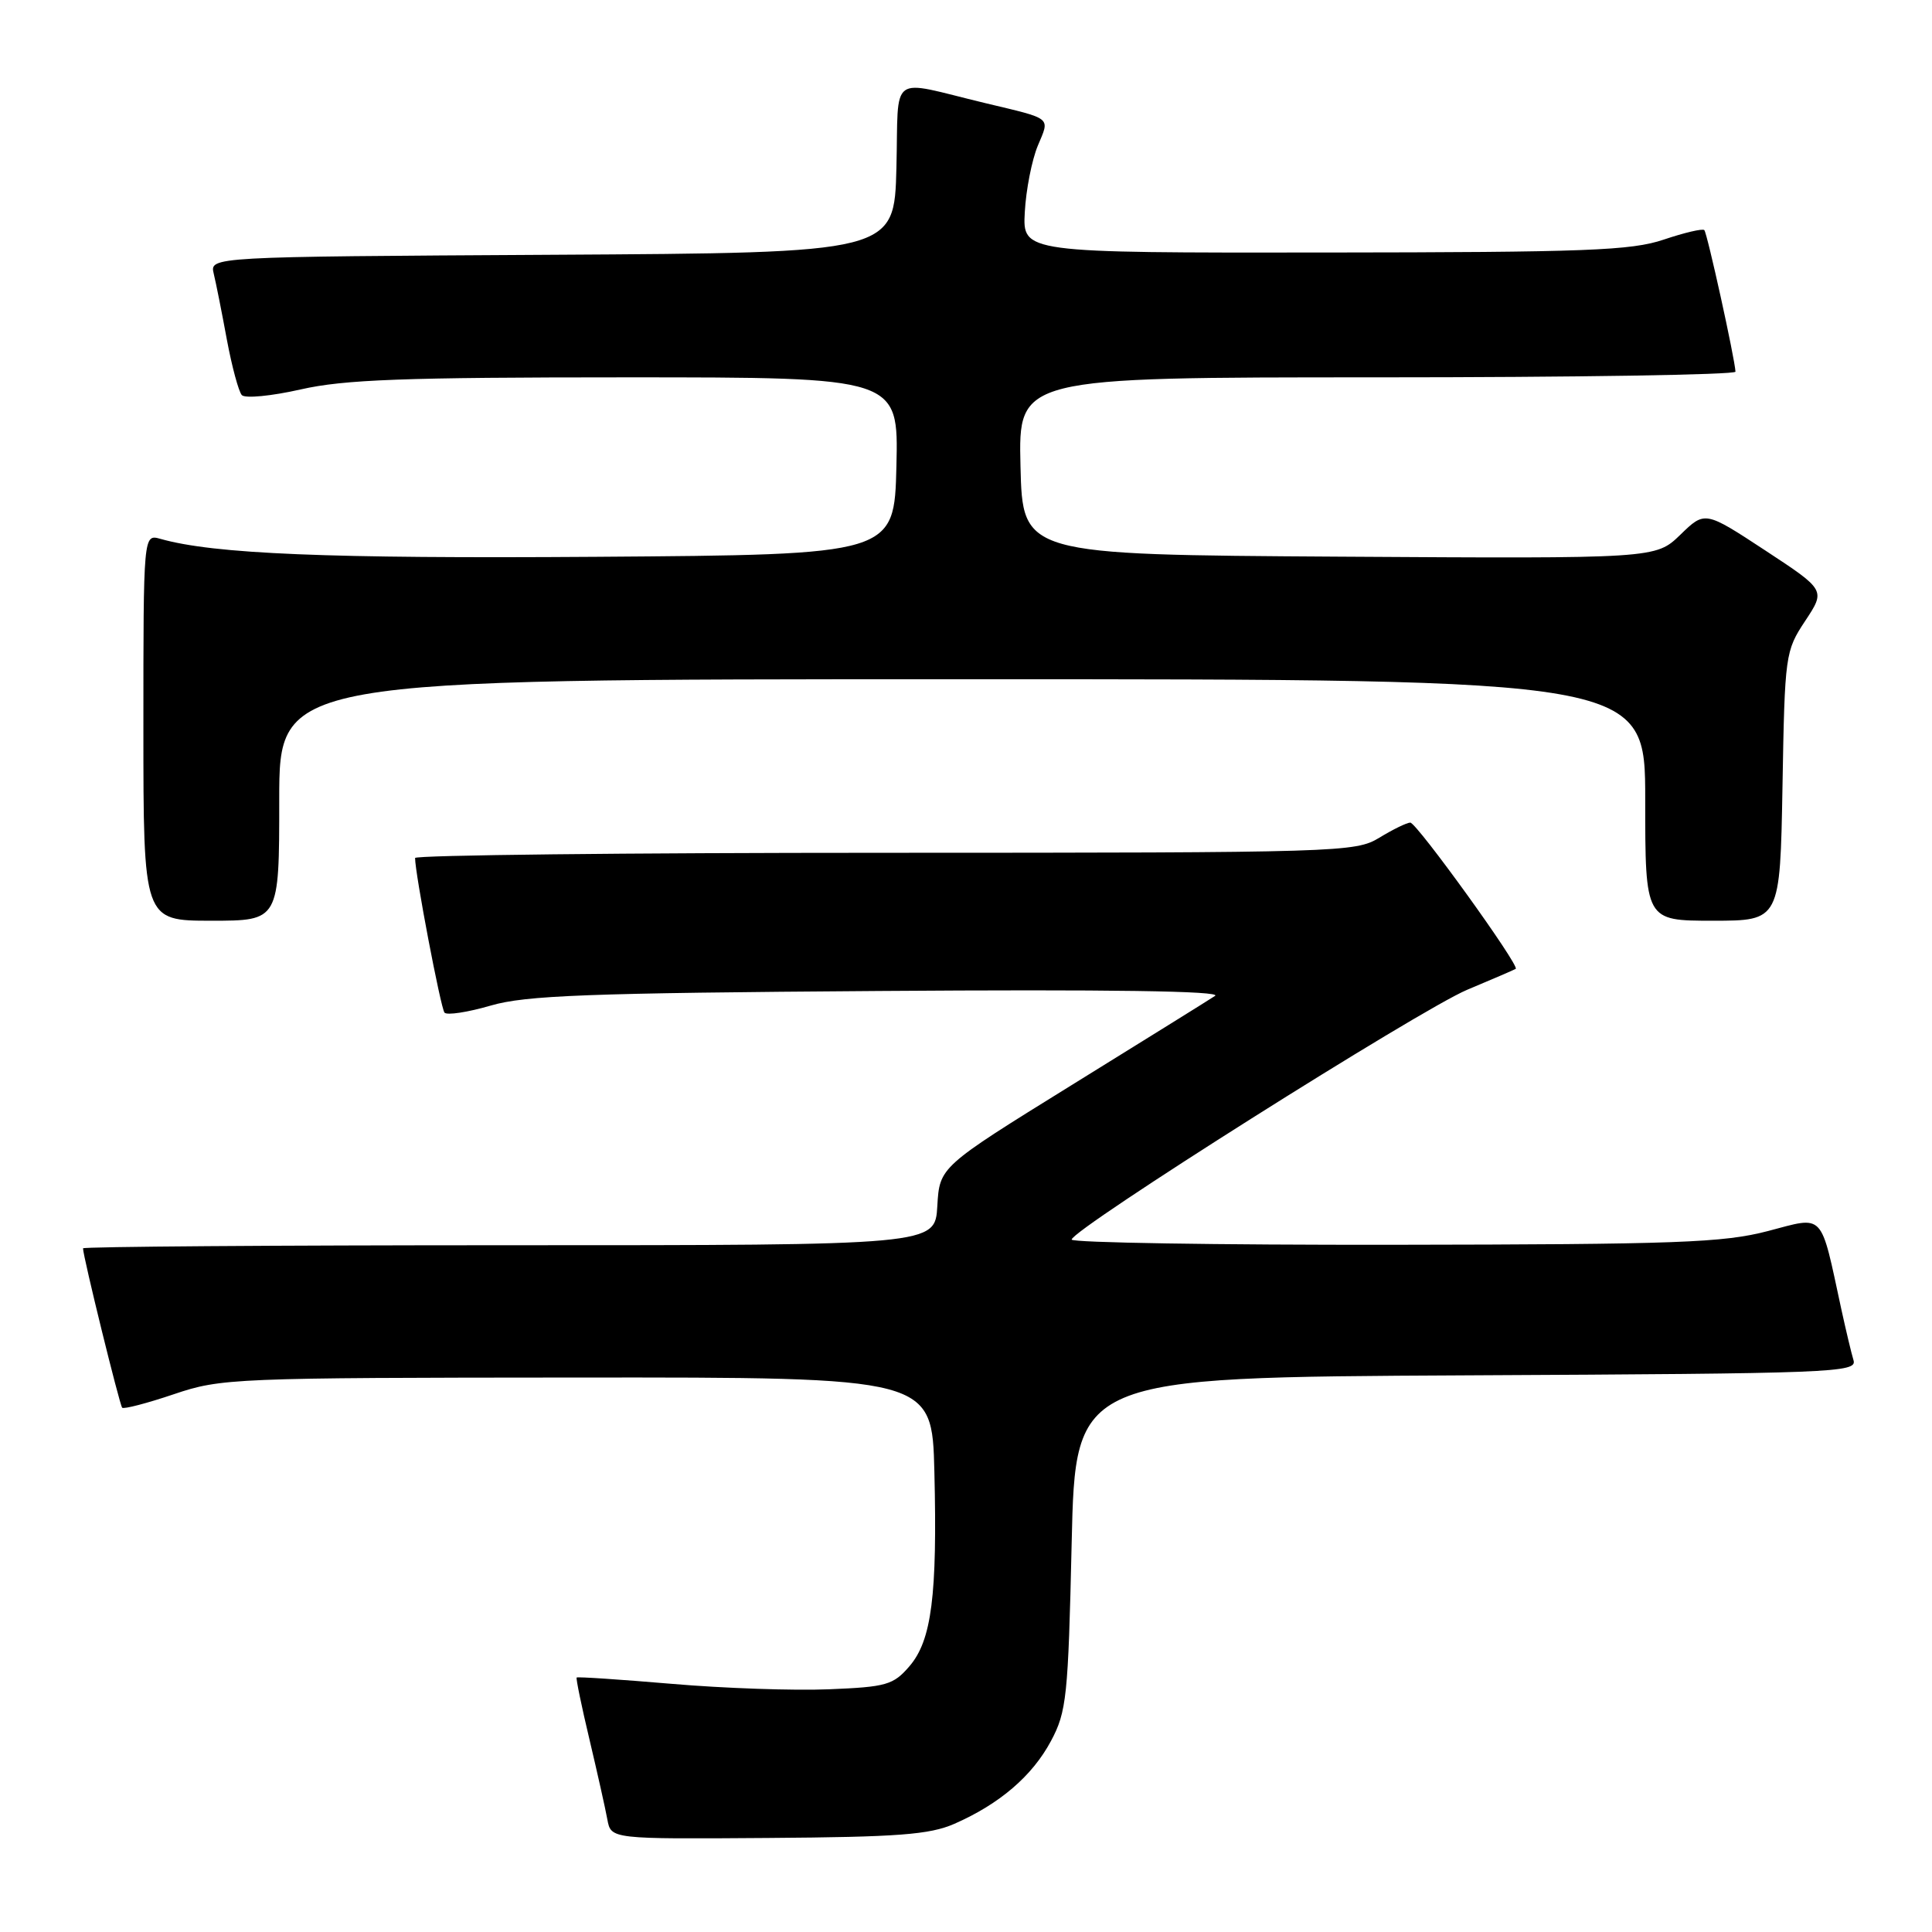 <?xml version="1.0" encoding="UTF-8" standalone="no"?>
<!DOCTYPE svg PUBLIC "-//W3C//DTD SVG 1.1//EN" "http://www.w3.org/Graphics/SVG/1.1/DTD/svg11.dtd" >
<svg xmlns="http://www.w3.org/2000/svg" xmlns:xlink="http://www.w3.org/1999/xlink" version="1.1" viewBox="0 0 256 256">
 <g >
 <path fill="currentColor"
d=" M 126.45 241.67 C 132.45 239.04 136.78 235.33 139.26 230.69 C 141.33 226.82 141.54 224.84 142.00 204.50 C 142.50 182.50 142.50 182.50 194.31 182.24 C 243.03 182.00 246.10 181.88 245.60 180.24 C 245.31 179.28 244.59 176.25 243.99 173.50 C 241.16 160.42 241.84 161.14 234.26 163.12 C 228.33 164.67 222.24 164.89 184.75 164.94 C 161.24 164.97 142.00 164.66 142.00 164.25 C 142.01 162.92 188.13 133.79 194.41 131.15 C 197.76 129.75 200.65 128.50 200.84 128.38 C 201.42 128.00 187.72 109.00 186.87 109.00 C 186.42 109.00 184.57 109.90 182.77 111.00 C 179.59 112.93 177.70 112.99 117.25 113.00 C 83.01 113.00 55.00 113.31 55.00 113.69 C 55.00 115.76 58.40 133.60 58.90 134.18 C 59.23 134.55 61.98 134.13 65.00 133.25 C 69.63 131.89 77.81 131.58 116.50 131.31 C 146.94 131.09 161.99 131.31 161.00 131.96 C 160.18 132.51 151.62 137.82 142.00 143.78 C 124.50 154.62 124.50 154.62 124.20 159.81 C 123.90 165.00 123.90 165.00 67.45 165.00 C 36.40 165.00 11.00 165.19 11.00 165.41 C 11.00 166.47 15.85 186.18 16.19 186.53 C 16.41 186.74 19.49 185.94 23.04 184.74 C 29.31 182.62 30.88 182.56 76.50 182.53 C 123.50 182.50 123.50 182.50 123.81 195.00 C 124.21 211.41 123.45 217.36 120.51 220.78 C 118.37 223.27 117.46 223.53 109.82 223.84 C 105.23 224.03 95.88 223.71 89.04 223.12 C 82.20 222.54 76.52 222.16 76.41 222.28 C 76.30 222.40 77.06 226.10 78.11 230.50 C 79.15 234.90 80.22 239.67 80.48 241.10 C 80.96 243.69 80.96 243.69 101.73 243.54 C 119.00 243.42 123.17 243.10 126.45 241.67 Z  M 37.00 106.00 C 37.00 90.00 37.00 90.00 127.50 90.00 C 218.00 90.00 218.00 90.00 218.00 106.00 C 218.00 122.00 218.00 122.00 226.94 122.00 C 235.87 122.00 235.87 122.00 236.19 104.17 C 236.49 86.72 236.56 86.26 239.20 82.27 C 241.90 78.19 241.90 78.19 233.91 72.94 C 225.91 67.69 225.91 67.69 222.65 70.86 C 219.38 74.02 219.38 74.02 177.44 73.76 C 135.50 73.50 135.50 73.50 135.22 61.75 C 134.94 50.00 134.94 50.00 182.47 50.00 C 208.61 50.00 229.98 49.66 229.96 49.25 C 229.87 47.48 226.21 30.87 225.83 30.49 C 225.60 30.26 223.18 30.83 220.45 31.75 C 216.16 33.20 210.20 33.43 175.50 33.46 C 135.50 33.50 135.50 33.50 135.79 28.11 C 135.95 25.15 136.73 21.20 137.51 19.32 C 139.12 15.46 139.57 15.82 130.50 13.65 C 117.59 10.55 119.10 9.44 118.78 22.24 C 118.50 33.50 118.50 33.50 73.14 33.76 C 27.79 34.02 27.79 34.02 28.32 36.26 C 28.62 37.49 29.40 41.42 30.06 45.00 C 30.73 48.58 31.62 51.88 32.04 52.35 C 32.46 52.82 35.97 52.48 39.85 51.60 C 45.61 50.29 53.48 50.00 82.98 50.00 C 119.06 50.00 119.06 50.00 118.78 61.75 C 118.50 73.50 118.50 73.50 79.00 73.78 C 43.40 74.03 28.33 73.41 21.25 71.40 C 19.00 70.77 19.00 70.77 19.00 96.38 C 19.00 122.00 19.00 122.00 28.00 122.00 C 37.00 122.00 37.00 122.00 37.00 106.00 Z "/>
</g>
</svg>